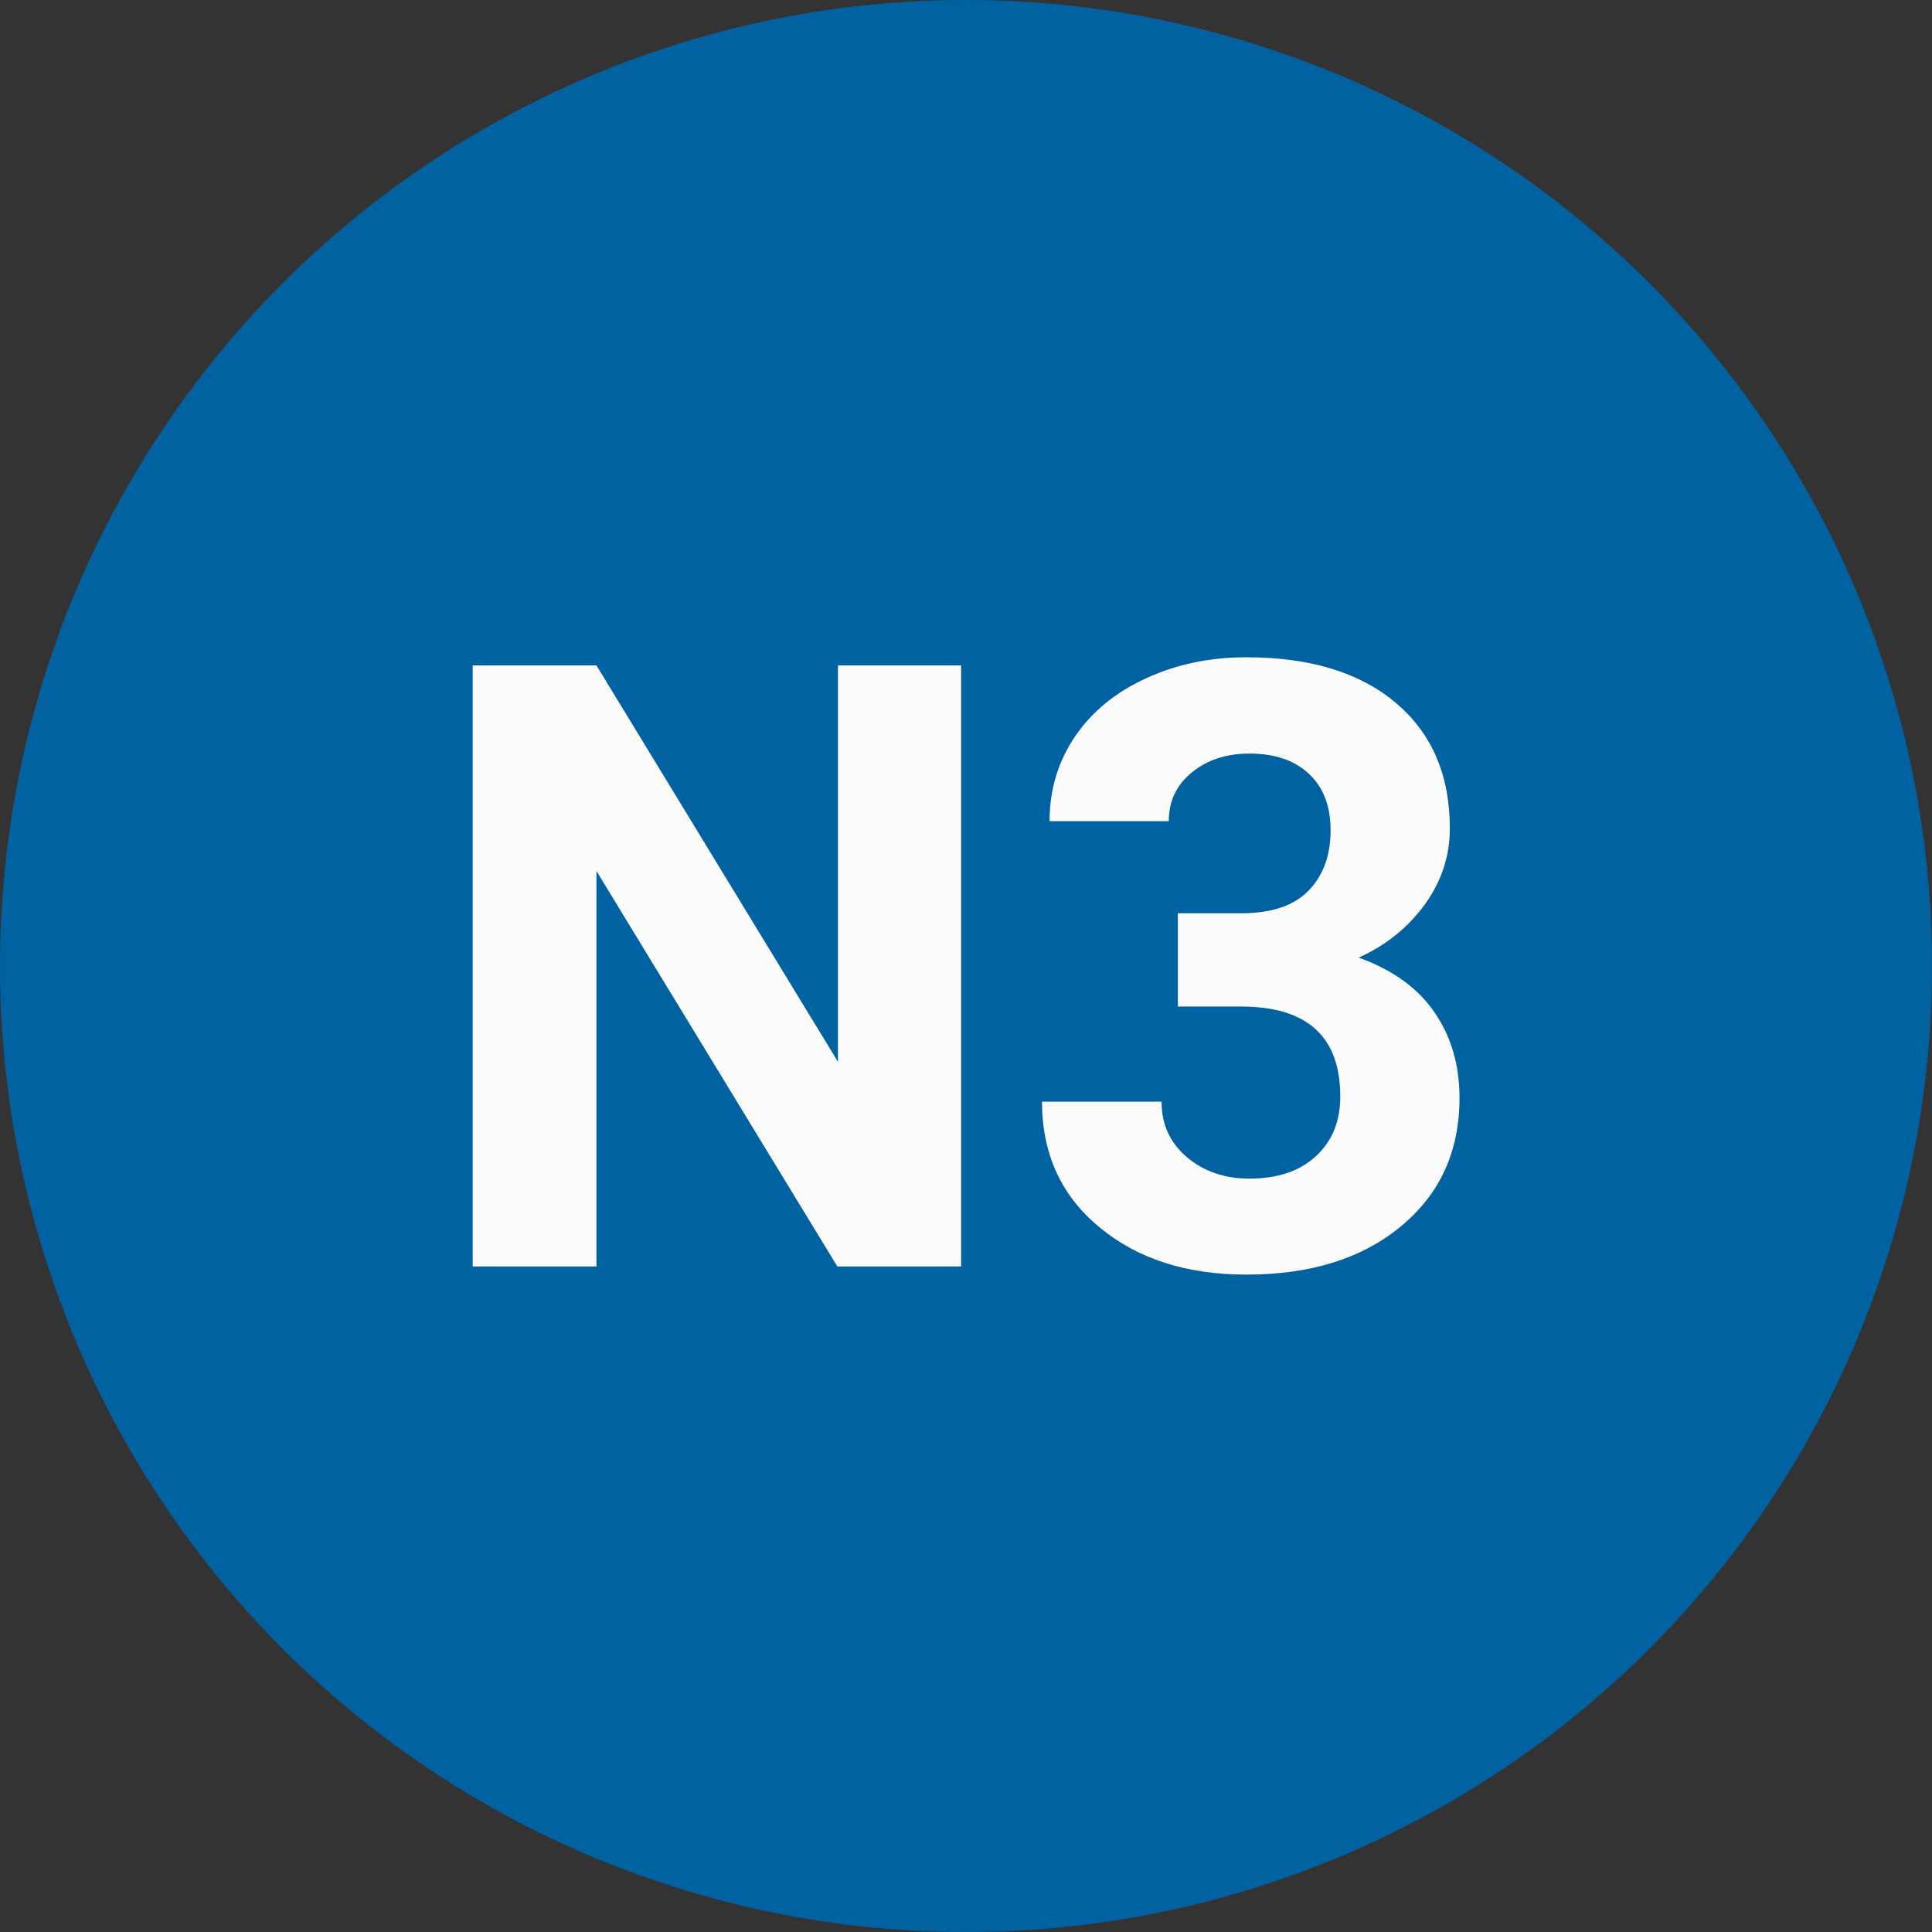 
        <svg width="64" height="64" xmlns="http://www.w3.org/2000/svg">
            <rect width="100%" height="100%" fill="#333333" stroke="none"/>
            <circle cx="32" cy="32" r="32" fill="#0062A1" />
            <g transform="translate(13.878 41.953)">
                <path d="M17.96-19.91L17.96 0L13.86 0L5.88-13.10L5.88 0L1.78 0L1.78-19.91L5.88-19.91L13.88-6.78L13.88-19.91L17.96-19.91ZM25.14-8.61L25.14-11.70L27.25-11.70Q28.75-11.70 29.48-12.46Q30.20-13.21 30.20-14.45L30.20-14.45Q30.20-15.65 29.48-16.32Q28.77-16.99 27.51-16.99L27.51-16.99Q26.37-16.99 25.61-16.37Q24.84-15.75 24.84-14.75L24.84-14.75L20.89-14.75Q20.89-16.31 21.73-17.55Q22.57-18.79 24.08-19.48Q25.59-20.18 27.41-20.18L27.41-20.18Q30.57-20.18 32.36-18.67Q34.15-17.16 34.15-14.51L34.15-14.51Q34.15-13.14 33.32-11.99Q32.48-10.84 31.13-10.23L31.13-10.23Q32.81-9.63 33.64-8.42Q34.47-7.22 34.47-5.58L34.47-5.58Q34.47-2.93 32.53-1.33Q30.60 0.27 27.41 0.27L27.41 0.27Q24.43 0.27 22.54-1.30Q20.64-2.87 20.64-5.46L20.64-5.46L24.60-5.46Q24.60-4.33 25.44-3.62Q26.28-2.91 27.51-2.91L27.51-2.91Q28.92-2.91 29.72-3.66Q30.52-4.40 30.52-5.63L30.52-5.63Q30.52-8.61 27.23-8.61L27.23-8.61L25.14-8.61Z" fill="#FDFCFC" />
            </g>
        </svg>
    